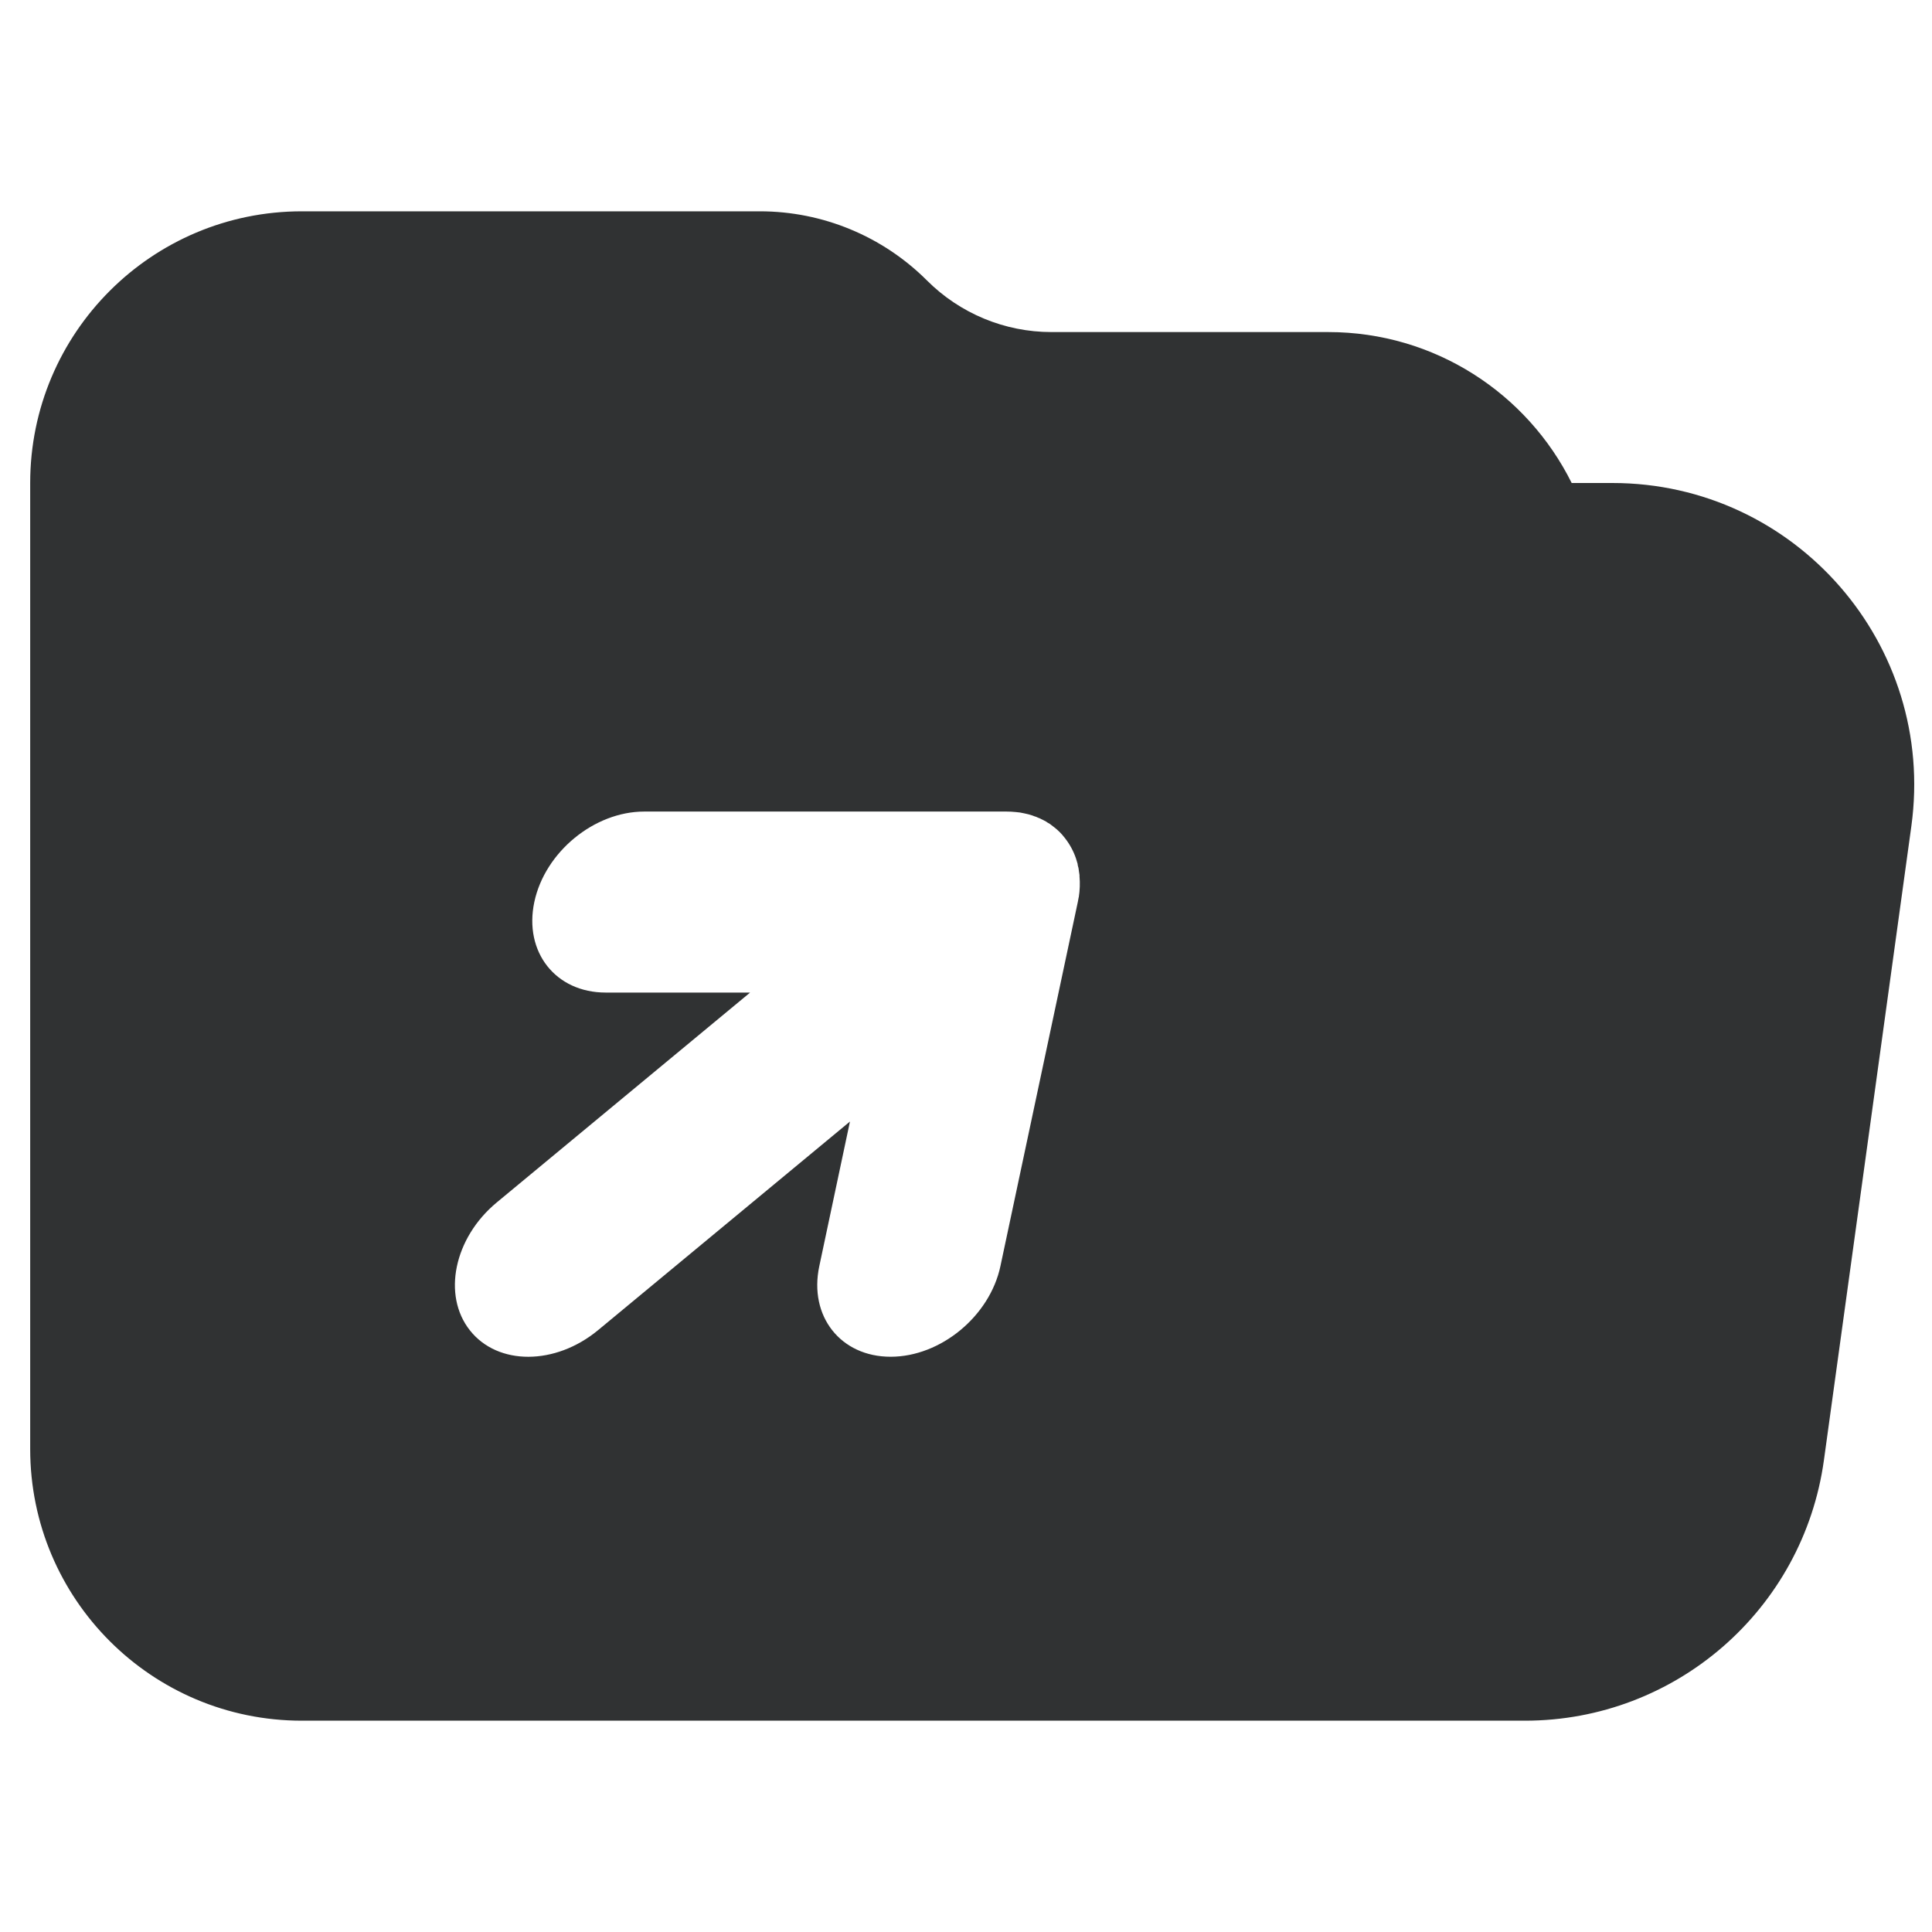 <svg width="16" height="16" viewBox="0 0 16 16" fill="none" xmlns="http://www.w3.org/2000/svg">
    <path fill-rule="evenodd" clip-rule="evenodd"
        d="M0.25 4C0.25 2.757 1.257 1.75 2.5 1.75H6.293C6.812 1.75 7.31 1.956 7.677 2.323C7.95 2.596 8.321 2.75 8.707 2.75H11C11.883 2.75 12.648 3.259 13.016 4H13.353C14.869 4 16.036 5.339 15.829 6.842L15.105 12.092C14.934 13.329 13.877 14.25 12.629 14.25H2.5C1.257 14.25 0.25 13.243 0.25 12L0.25 4ZM8.335 6.721L8.374 6.722L8.412 6.725L8.448 6.729L8.483 6.736L8.518 6.744L8.551 6.754L8.566 6.76L8.573 6.762L8.584 6.766L8.595 6.771L8.615 6.779L8.624 6.784L8.635 6.789L8.665 6.805L8.673 6.811L8.694 6.823L8.72 6.843L8.728 6.849C8.762 6.875 8.791 6.904 8.818 6.939C8.859 6.991 8.89 7.048 8.911 7.11L8.914 7.12L8.924 7.153L8.926 7.168L8.929 7.179L8.931 7.186L8.933 7.198L8.935 7.213L8.936 7.22L8.94 7.247L8.94 7.258C8.945 7.314 8.943 7.371 8.934 7.43L8.933 7.432L8.926 7.47L8.285 10.486C8.197 10.9 7.79 11.236 7.376 11.236C6.961 11.236 6.697 10.9 6.785 10.486L7.039 9.288L4.954 11.015C4.599 11.309 4.123 11.31 3.892 11.018C3.661 10.727 3.76 10.251 4.114 9.958L6.212 8.22H5.016C4.602 8.22 4.337 7.885 4.425 7.47C4.513 7.056 4.921 6.721 5.335 6.721H8.335Z"
        fill="#303233" />
</svg>
